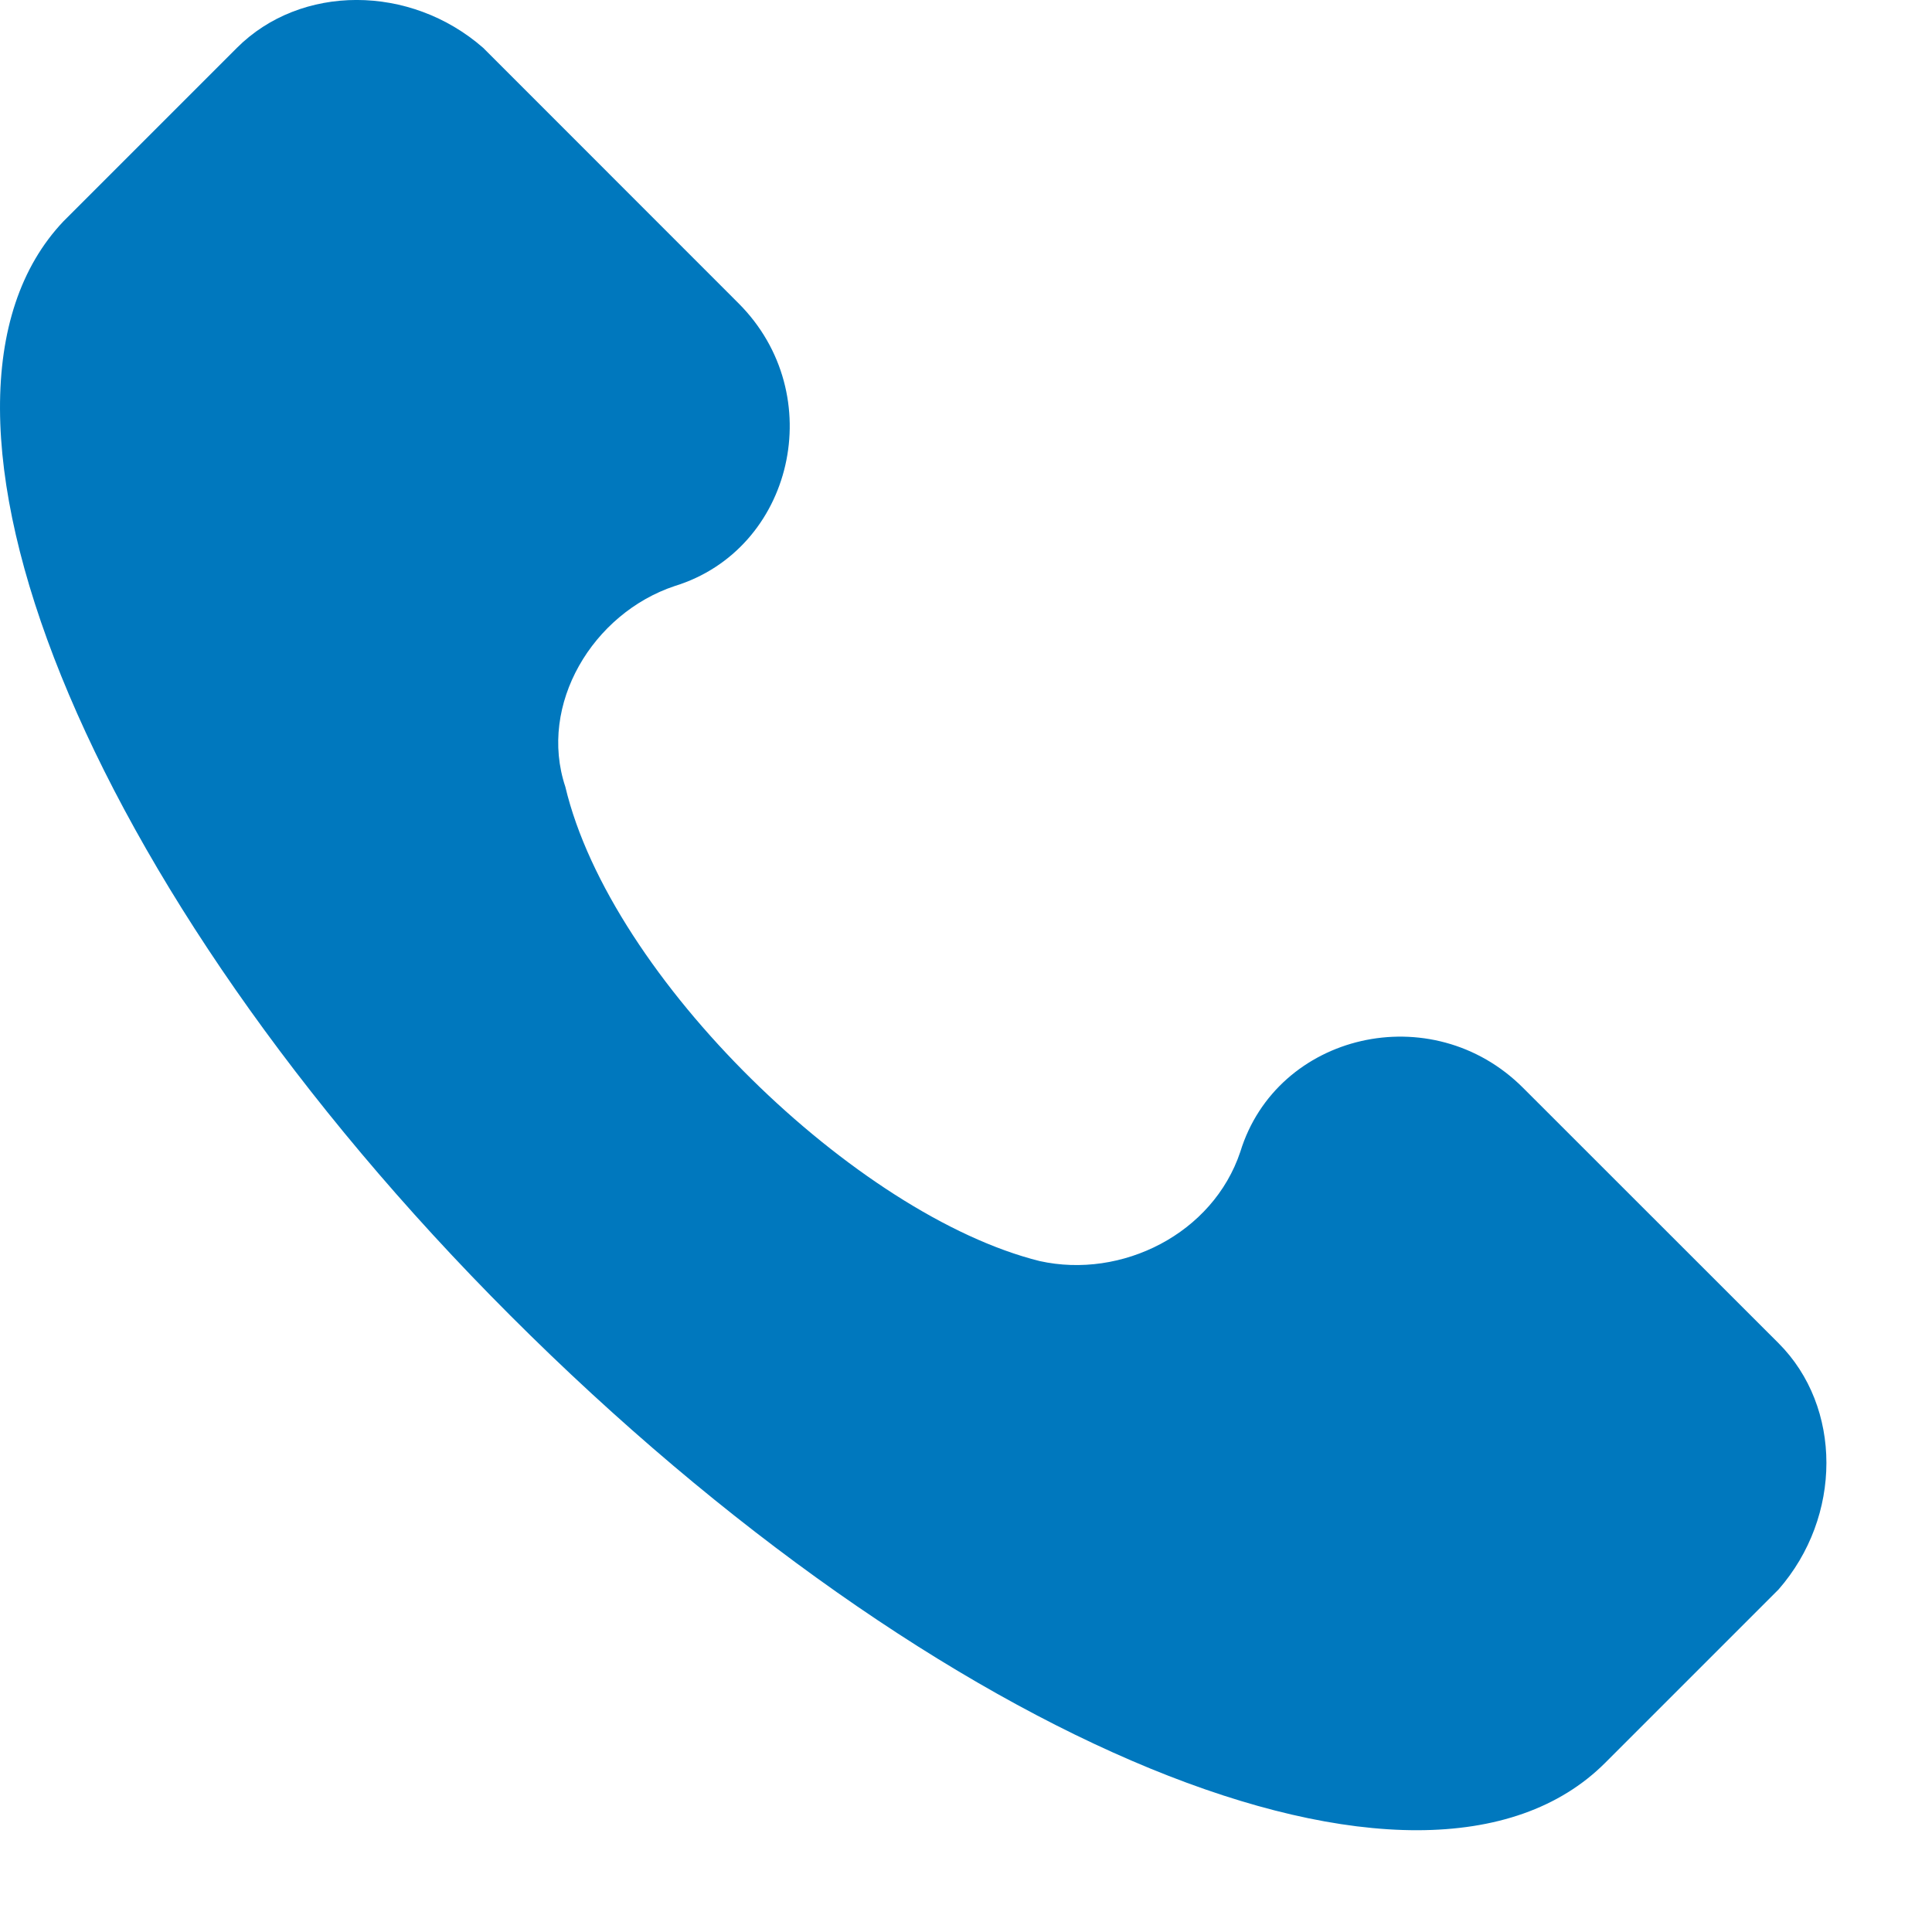 <svg width="18" height="18" viewBox="0 0 18 18" fill="none" xmlns="http://www.w3.org/2000/svg">
<path d="M16.57 12.514L14.19 10.135C13.34 9.285 11.896 9.625 11.556 10.73C11.301 11.495 10.451 11.919 9.686 11.749C7.986 11.325 5.691 9.115 5.267 7.33C5.012 6.565 5.522 5.715 6.286 5.46C7.391 5.12 7.731 3.676 6.881 2.826L4.502 0.446C3.822 -0.149 2.802 -0.149 2.207 0.446L0.592 2.061C-1.022 3.761 0.762 8.265 4.757 12.259C8.751 16.254 13.255 18.123 14.955 16.424L16.57 14.809C17.165 14.129 17.165 13.109 16.57 12.514Z" fill="#0078BE"/>
</svg>
